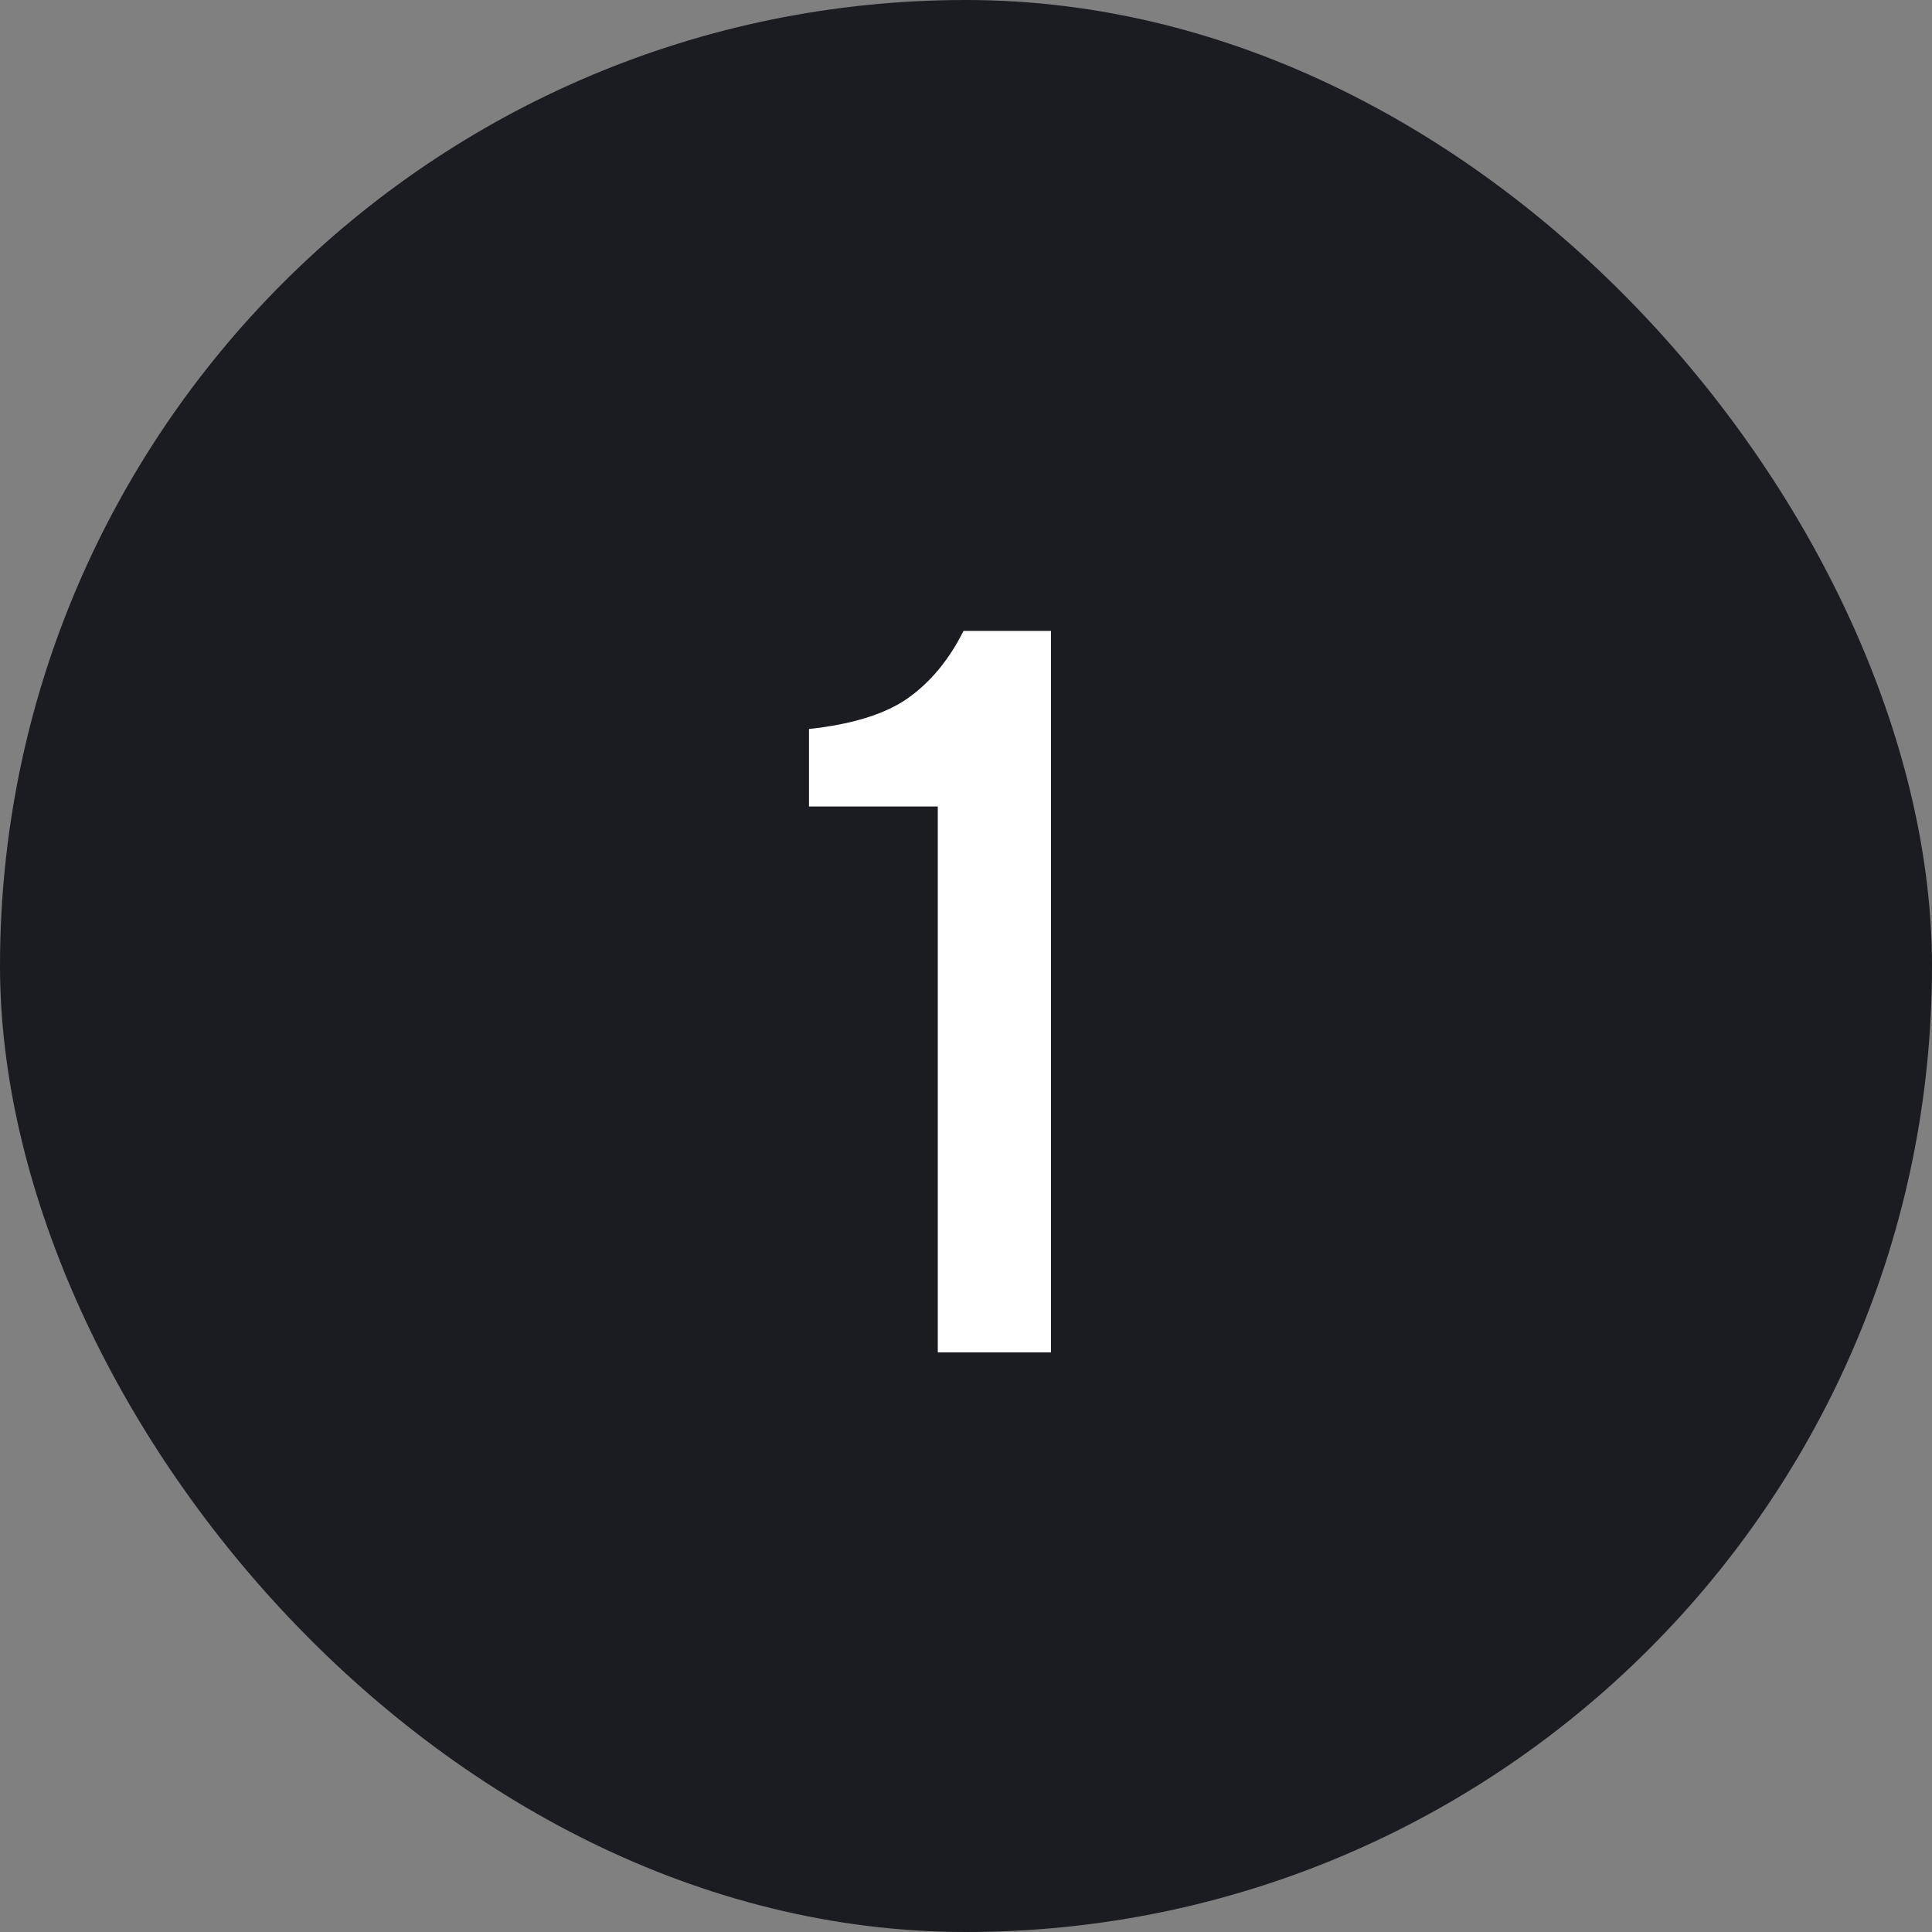 <svg width="30" height="30" viewBox="0 0 30 30" fill="none" xmlns="http://www.w3.org/2000/svg">
<rect x="0" y="0" width="30" height="30" fill="#808080" stroke="none"/>
<rect width="30" height="30" rx="15" fill="#1B1C21"/>
<path d="M14.961 9.797H16.32V21H14.562V12.523H12.562V11.32C13.234 11.247 13.745 11.088 14.094 10.844C14.448 10.594 14.737 10.245 14.961 9.797Z" fill="white"/>
</svg>
